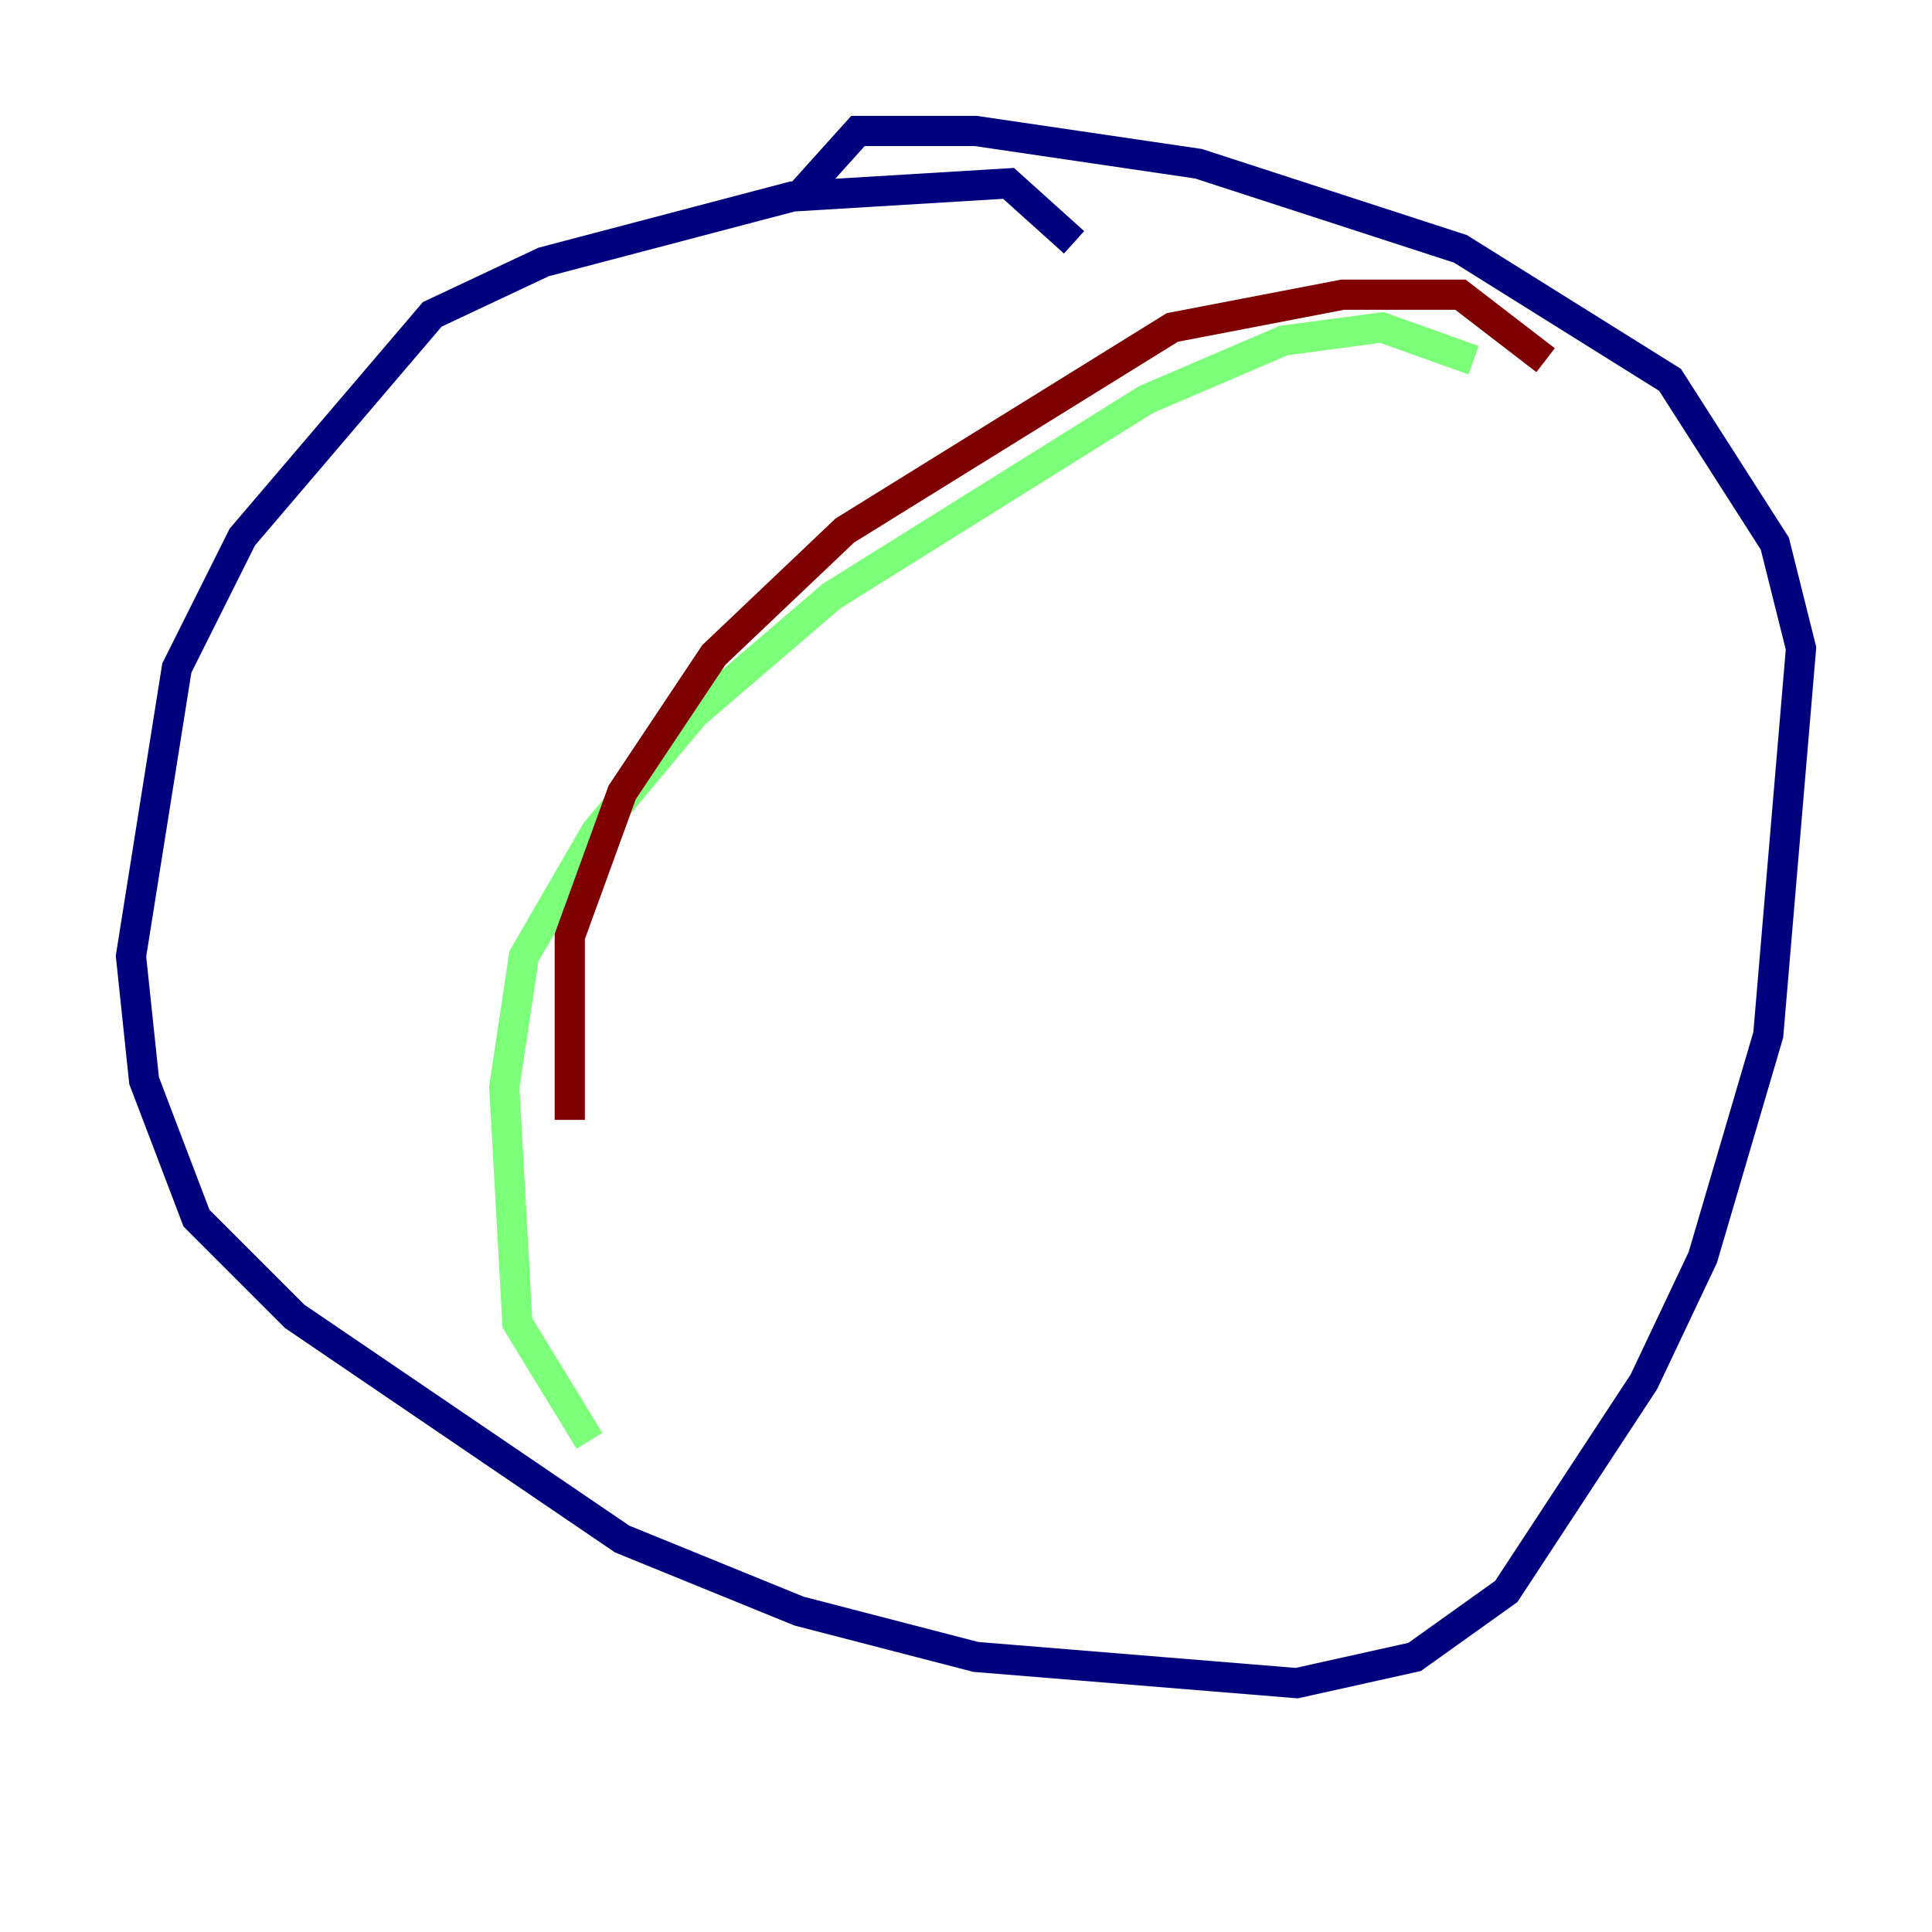 <?xml version="1.0" encoding="utf-8" ?>
<svg baseProfile="tiny" height="128" version="1.2" viewBox="0,0,128,128" width="128" xmlns="http://www.w3.org/2000/svg" xmlns:ev="http://www.w3.org/2001/xml-events" xmlns:xlink="http://www.w3.org/1999/xlink"><defs /><polyline fill="none" points="71.159,16.054 66.82,12.149 52.502,13.017 36.014,17.356 28.637,20.827 16.054,35.58 11.715,44.258 8.678,63.349 9.546,71.593 13.017,80.705 19.525,87.214 41.22,101.966 52.936,106.739 64.651,109.776 85.912,111.512 93.722,109.776 99.797,105.437 108.909,91.552 112.814,83.308 117.153,68.556 119.322,42.956 117.586,36.014 110.644,25.166 96.759,16.488 79.403,10.848 64.651,8.678 56.841,8.678 52.936,13.017" stroke="#00007f" stroke-width="2" /><polyline fill="none" points="97.627,23.864 91.552,21.695 85.044,22.563 75.932,26.468 55.105,39.485 45.993,47.295 39.485,55.105 34.712,63.349 33.41,72.027 34.278,87.647 39.051,95.458" stroke="#7cff79" stroke-width="2" /><polyline fill="none" points="102.4,23.864 96.759,19.525 88.949,19.525 77.668,21.695 55.973,35.146 47.295,43.39 41.22,52.502 37.749,62.047 37.749,74.197" stroke="#7f0000" stroke-width="2" /></svg>